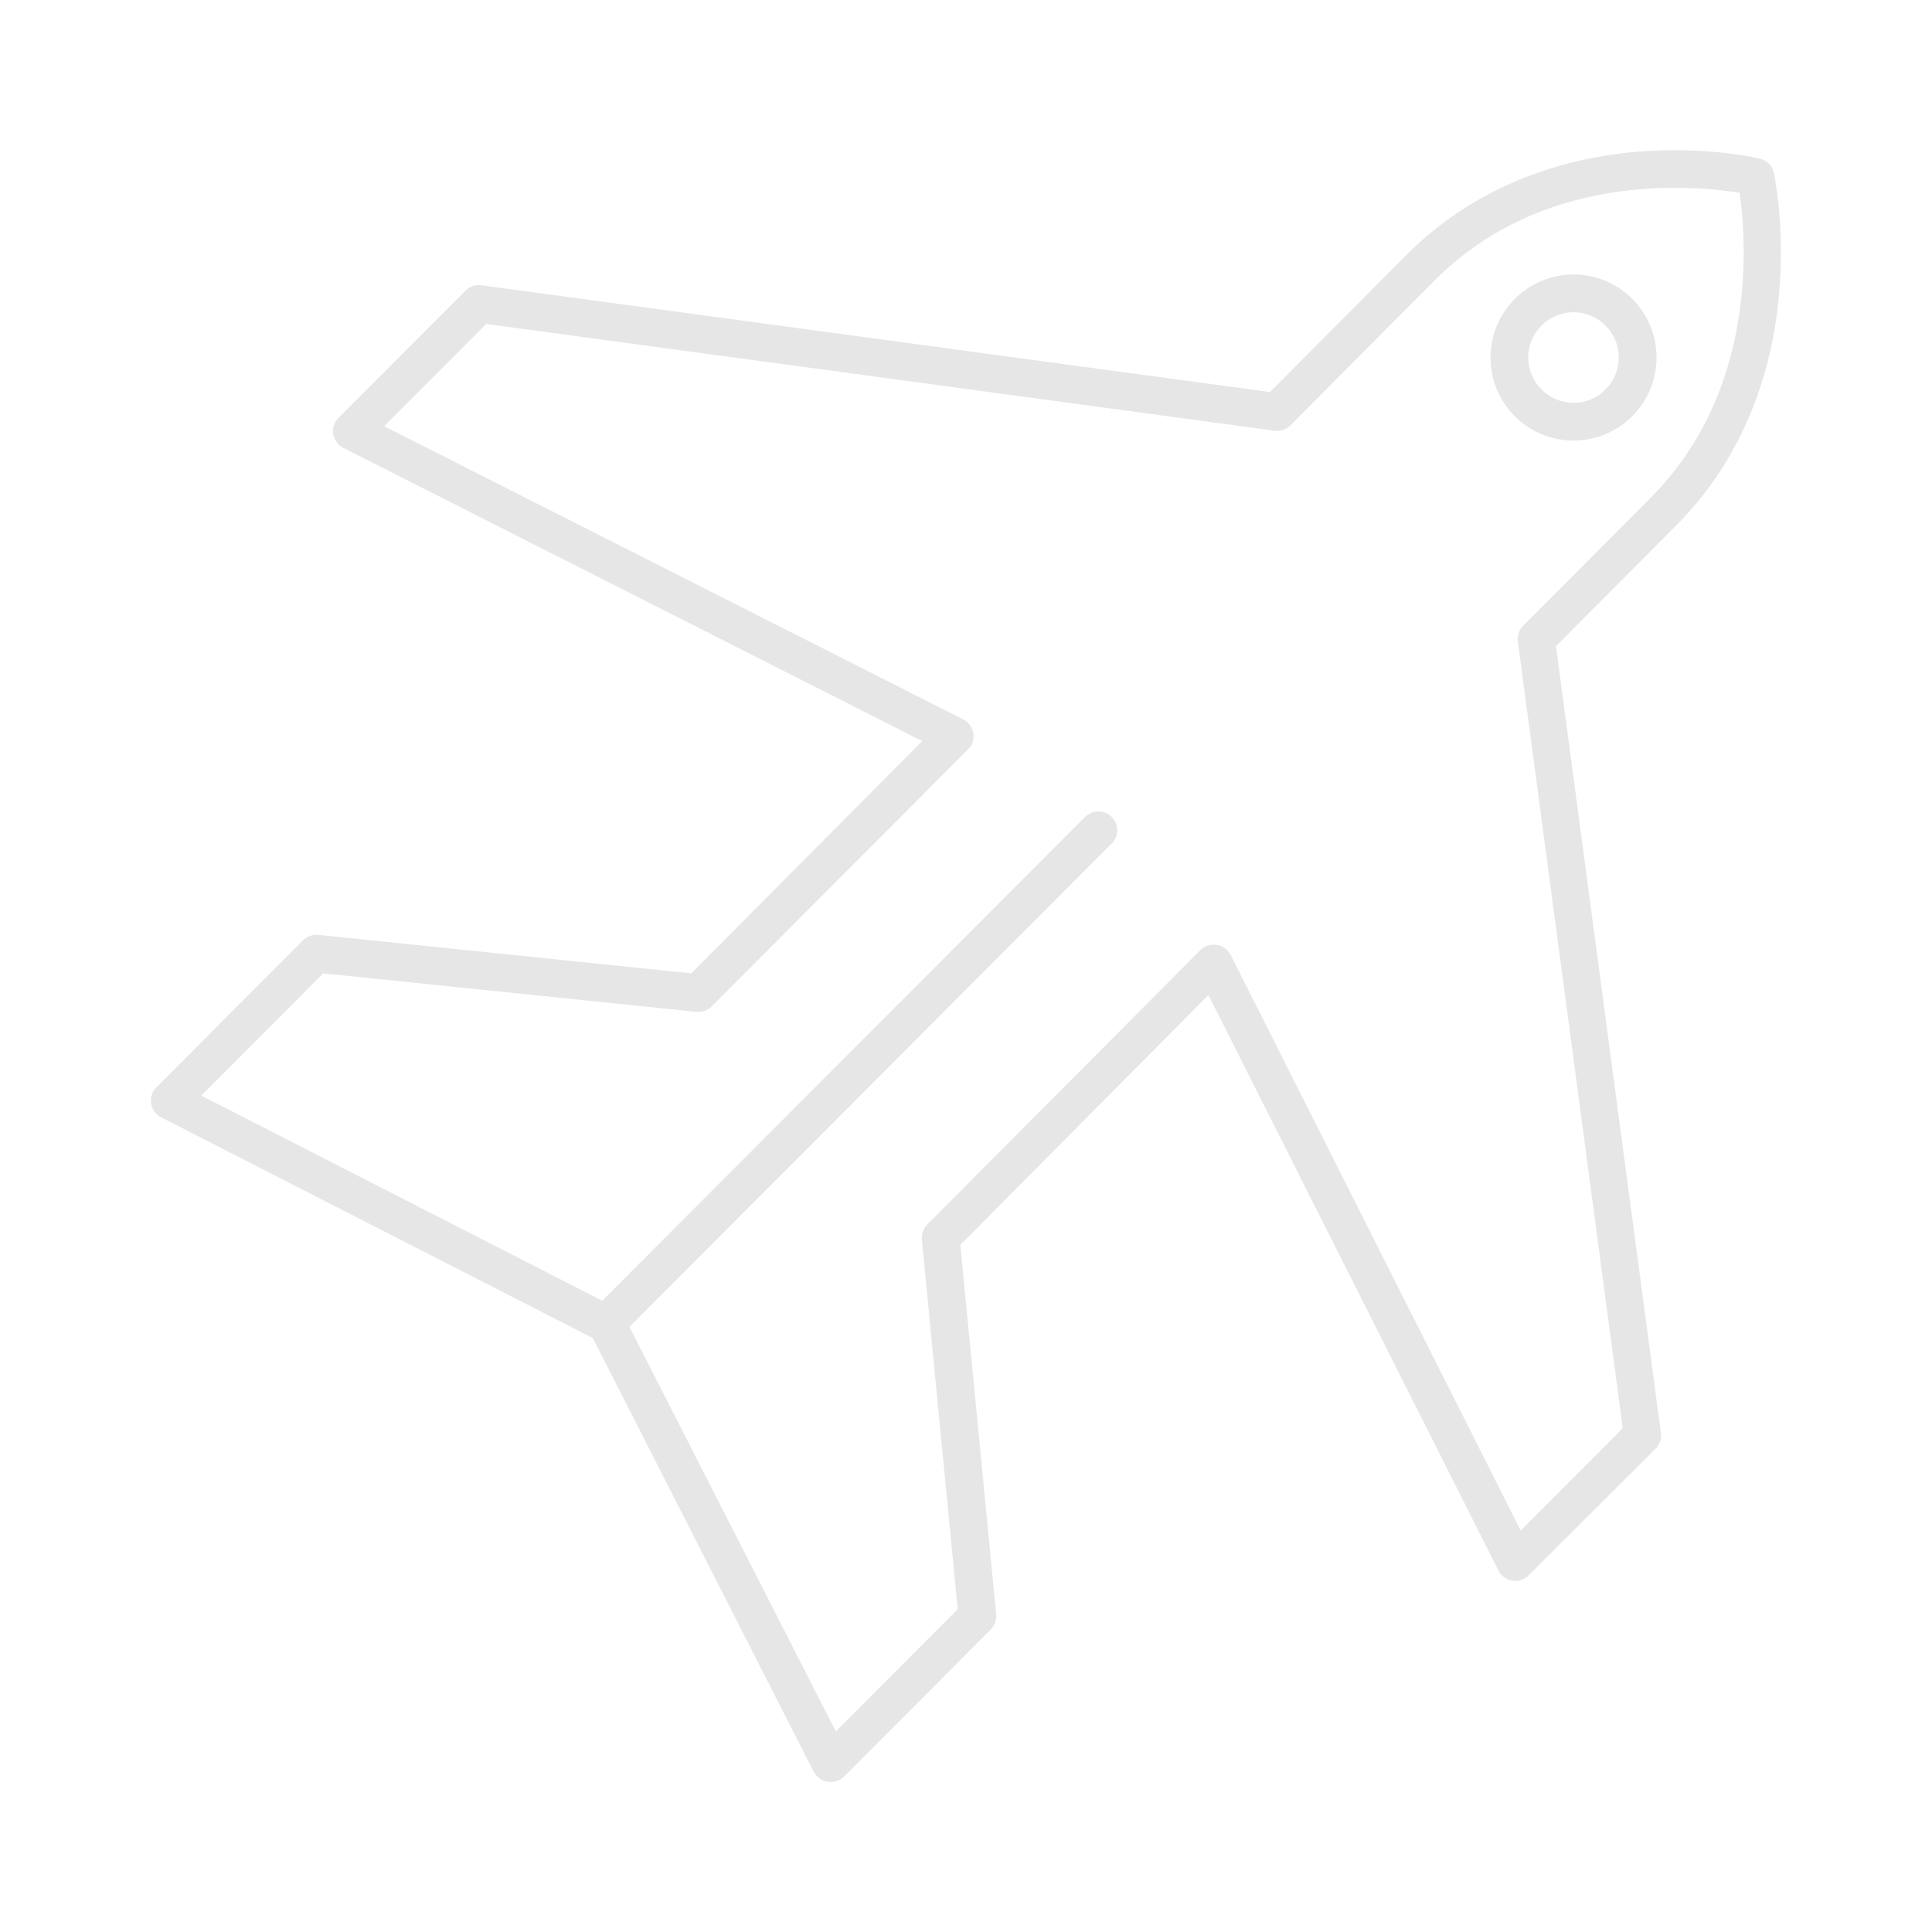<svg t="1584360846172" class="icon" viewBox="0 0 1024 1024" version="1.1" xmlns="http://www.w3.org/2000/svg" p-id="9097" xmlns:xlink="http://www.w3.org/1999/xlink" width="250" height="250"><defs><style type="text/css"></style></defs><path d="M440.3 944.5c-0.5 0-1 0-1.6-0.1-3.2-0.5-5.9-2.5-7.4-5.3L314.2 709.2l-228.8-117c-2.8-1.5-4.8-4.2-5.3-7.3s0.5-6.4 2.8-8.6l77.7-77.9c2.1-2.1 5.1-3.2 8.1-2.9l197.7 20.4 122.4-123.1L182 237.4c-2.9-1.4-4.8-4.2-5.4-7.3-0.5-3.2 0.5-6.4 2.8-8.6l67.4-67.5c2.2-2.2 5.3-3.3 8.4-2.8l417.9 56.6 72.6-72.9c31.6-31.7 74-50.5 122.5-54.5 36.5-3 63.5 3.4 64.6 3.7 3.7 0.9 6.6 3.8 7.4 7.6 0.2 1.1 6 28.2 2.7 64.7-4.4 48.6-23.2 90.7-54.3 121.9l-63.9 64.2 55.6 416.9c0.4 3.1-0.6 6.2-2.8 8.4L810.2 835c-2.3 2.3-5.5 3.3-8.7 2.8-3.2-0.5-5.9-2.5-7.3-5.4l-153.7-305L509 659.8l19 195.9c0.3 3-0.8 5.9-2.9 8l-77.7 77.9c-1.9 1.9-4.5 2.9-7.1 2.9z m-108.1-244L443 917.7l64.6-64.8-19-195.9c-0.3-3 0.8-5.9 2.9-8l144.7-145.4c2.3-2.3 5.5-3.3 8.7-2.8 3.2 0.5 5.9 2.5 7.4 5.4l153.7 305 54.1-54.2-55.6-416.9c-0.4-3.1 0.6-6.2 2.8-8.4l67.4-67.7c28-28.1 44.3-64.7 48.5-109 2.2-23.6 0.2-43.2-1.2-52.8-9.6-1.6-29.1-3.9-52.6-1.9-44.1 3.7-80.9 20.1-109.3 48.6L684 225.4c-2.2 2.2-5.3 3.3-8.4 2.9l-417.9-56.6-54.1 54.2 306.9 155.4c2.9 1.4 4.8 4.2 5.4 7.3 0.5 3.2-0.5 6.4-2.8 8.6L377.2 533.4c-2.1 2.1-5.1 3.2-8.1 2.9l-197.8-20.4-64.6 64.8 220.1 112.6c2.9 1.4 4.9 4.1 5.4 7.2z" p-id="9098" fill="#e6e6e6"></path><path d="M325.9 706.8c-2.6 0-5.1-1-7.1-2.9-3.9-3.9-3.9-10.2 0-14.1L575.1 433c3.9-3.9 10.2-3.9 14.1 0 3.9 3.9 3.9 10.2 0 14.1L333 703.9c-2 1.9-4.5 2.9-7.1 2.9zM834 233.5c-24.3 0-44-19.7-44-44s19.7-44 44-44 44 19.7 44 44-19.7 44-44 44z m0-68c-13.2 0-24 10.8-24 24s10.8 24 24 24 24-10.8 24-24-10.8-24-24-24z" p-id="9099" fill="#e6e6e6"></path></svg>

